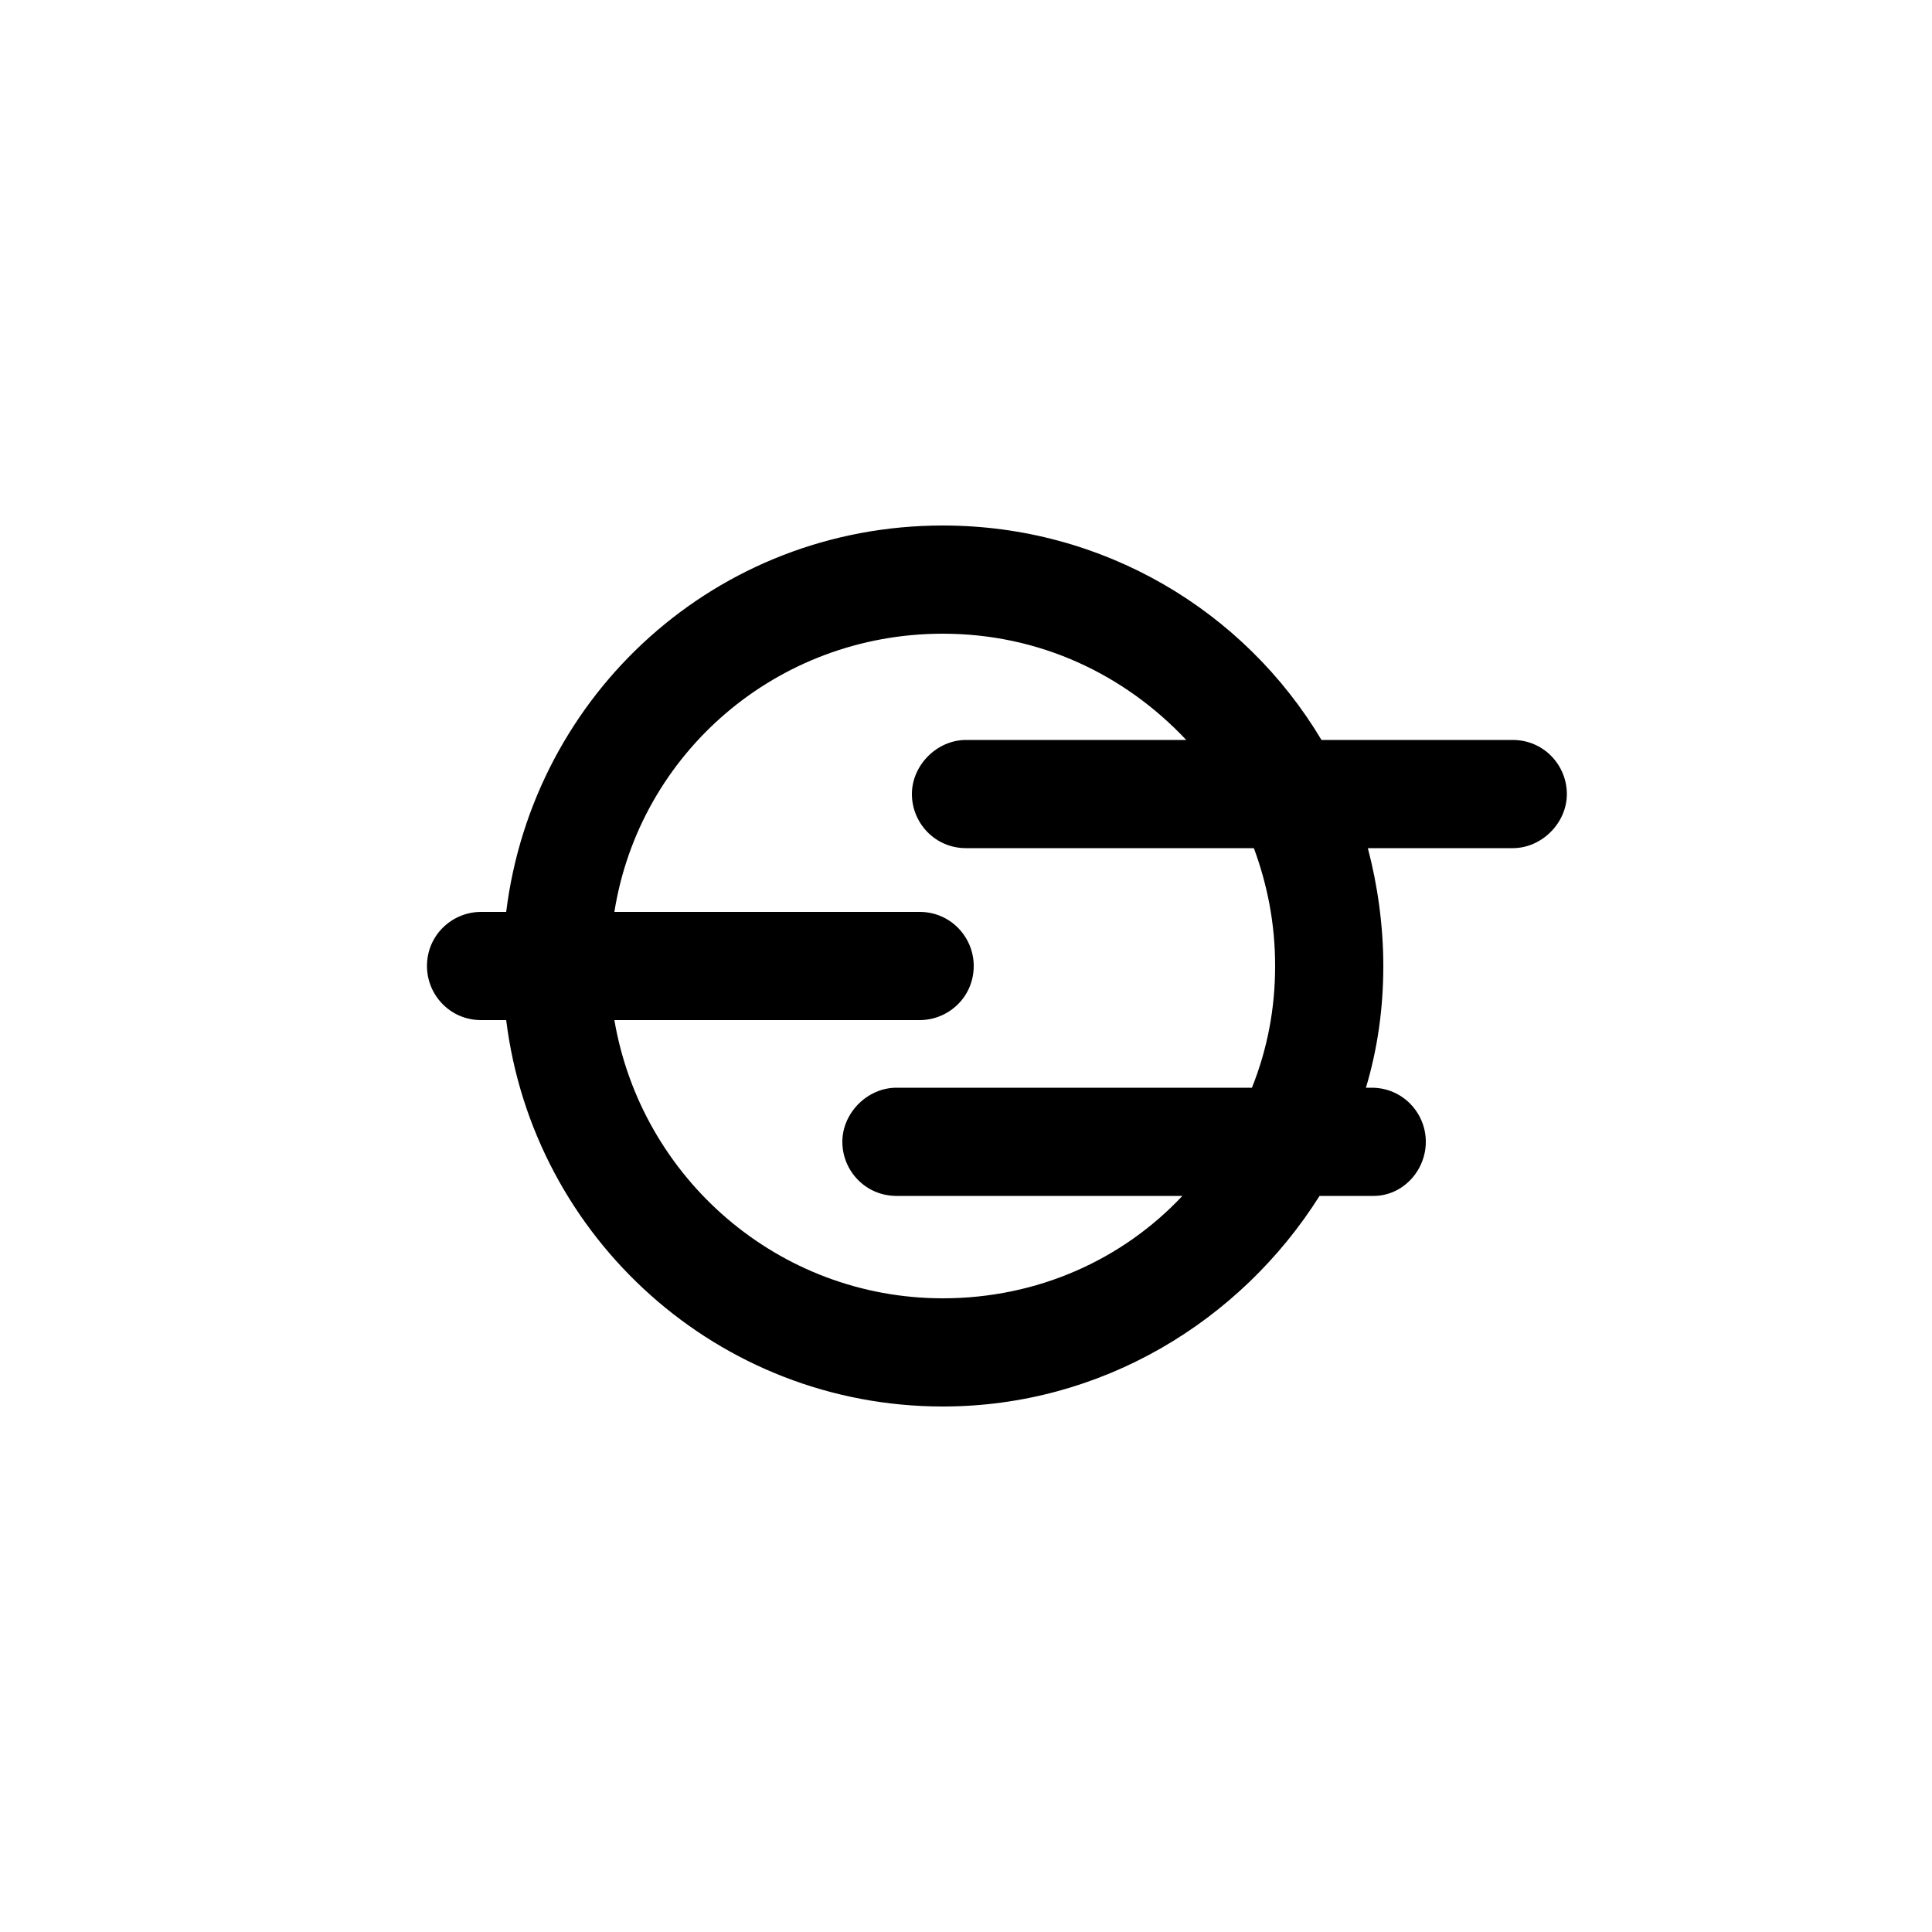 <?xml version="1.0" encoding="utf-8"?>
<!-- Generated by IcoMoon.io -->
<!DOCTYPE svg PUBLIC "-//W3C//DTD SVG 1.1//EN" "http://www.w3.org/Graphics/SVG/1.1/DTD/svg11.dtd">
<svg version="1.1" xmlns="http://www.w3.org/2000/svg" xmlns:xlink="http://www.w3.org/1999/xlink" width="32" height="32"
  viewBox="0 0 32 32">
  <path fill="currentColor"
    d="M25.056 12.256h-3.168c-1.28-2.144-3.616-3.552-6.272-3.552-3.744 0-6.784 2.784-7.232 6.4h-0.416c-0.48 0-0.896 0.384-0.896 0.896 0 0.48 0.384 0.896 0.896 0.896h0.416c0.448 3.616 3.52 6.4 7.232 6.4 2.624 0 4.928-1.408 6.24-3.488h0.896c0.48 0 0.864-0.416 0.864-0.896s-0.384-0.896-0.896-0.896h-0.096c0.192-0.64 0.288-1.312 0.288-2.016 0-0.672-0.096-1.344-0.256-1.952h2.4c0.48 0 0.896-0.416 0.896-0.896s-0.384-0.896-0.896-0.896zM21.12 16c0 0.704-0.128 1.376-0.384 2.016h-5.888c-0.48 0-0.896 0.416-0.896 0.896s0.384 0.896 0.896 0.896h4.736c-0.992 1.056-2.4 1.696-3.968 1.696-2.72 0-4.992-1.984-5.44-4.608h5.056c0.48 0 0.896-0.384 0.896-0.896 0-0.48-0.384-0.896-0.896-0.896h-5.056c0.416-2.624 2.688-4.608 5.44-4.608 1.6 0 3.008 0.672 4.032 1.76h-3.648c-0.48 0-0.896 0.416-0.896 0.896s0.384 0.896 0.896 0.896h4.768c0.224 0.608 0.352 1.248 0.352 1.952z">
  </path>
</svg>
